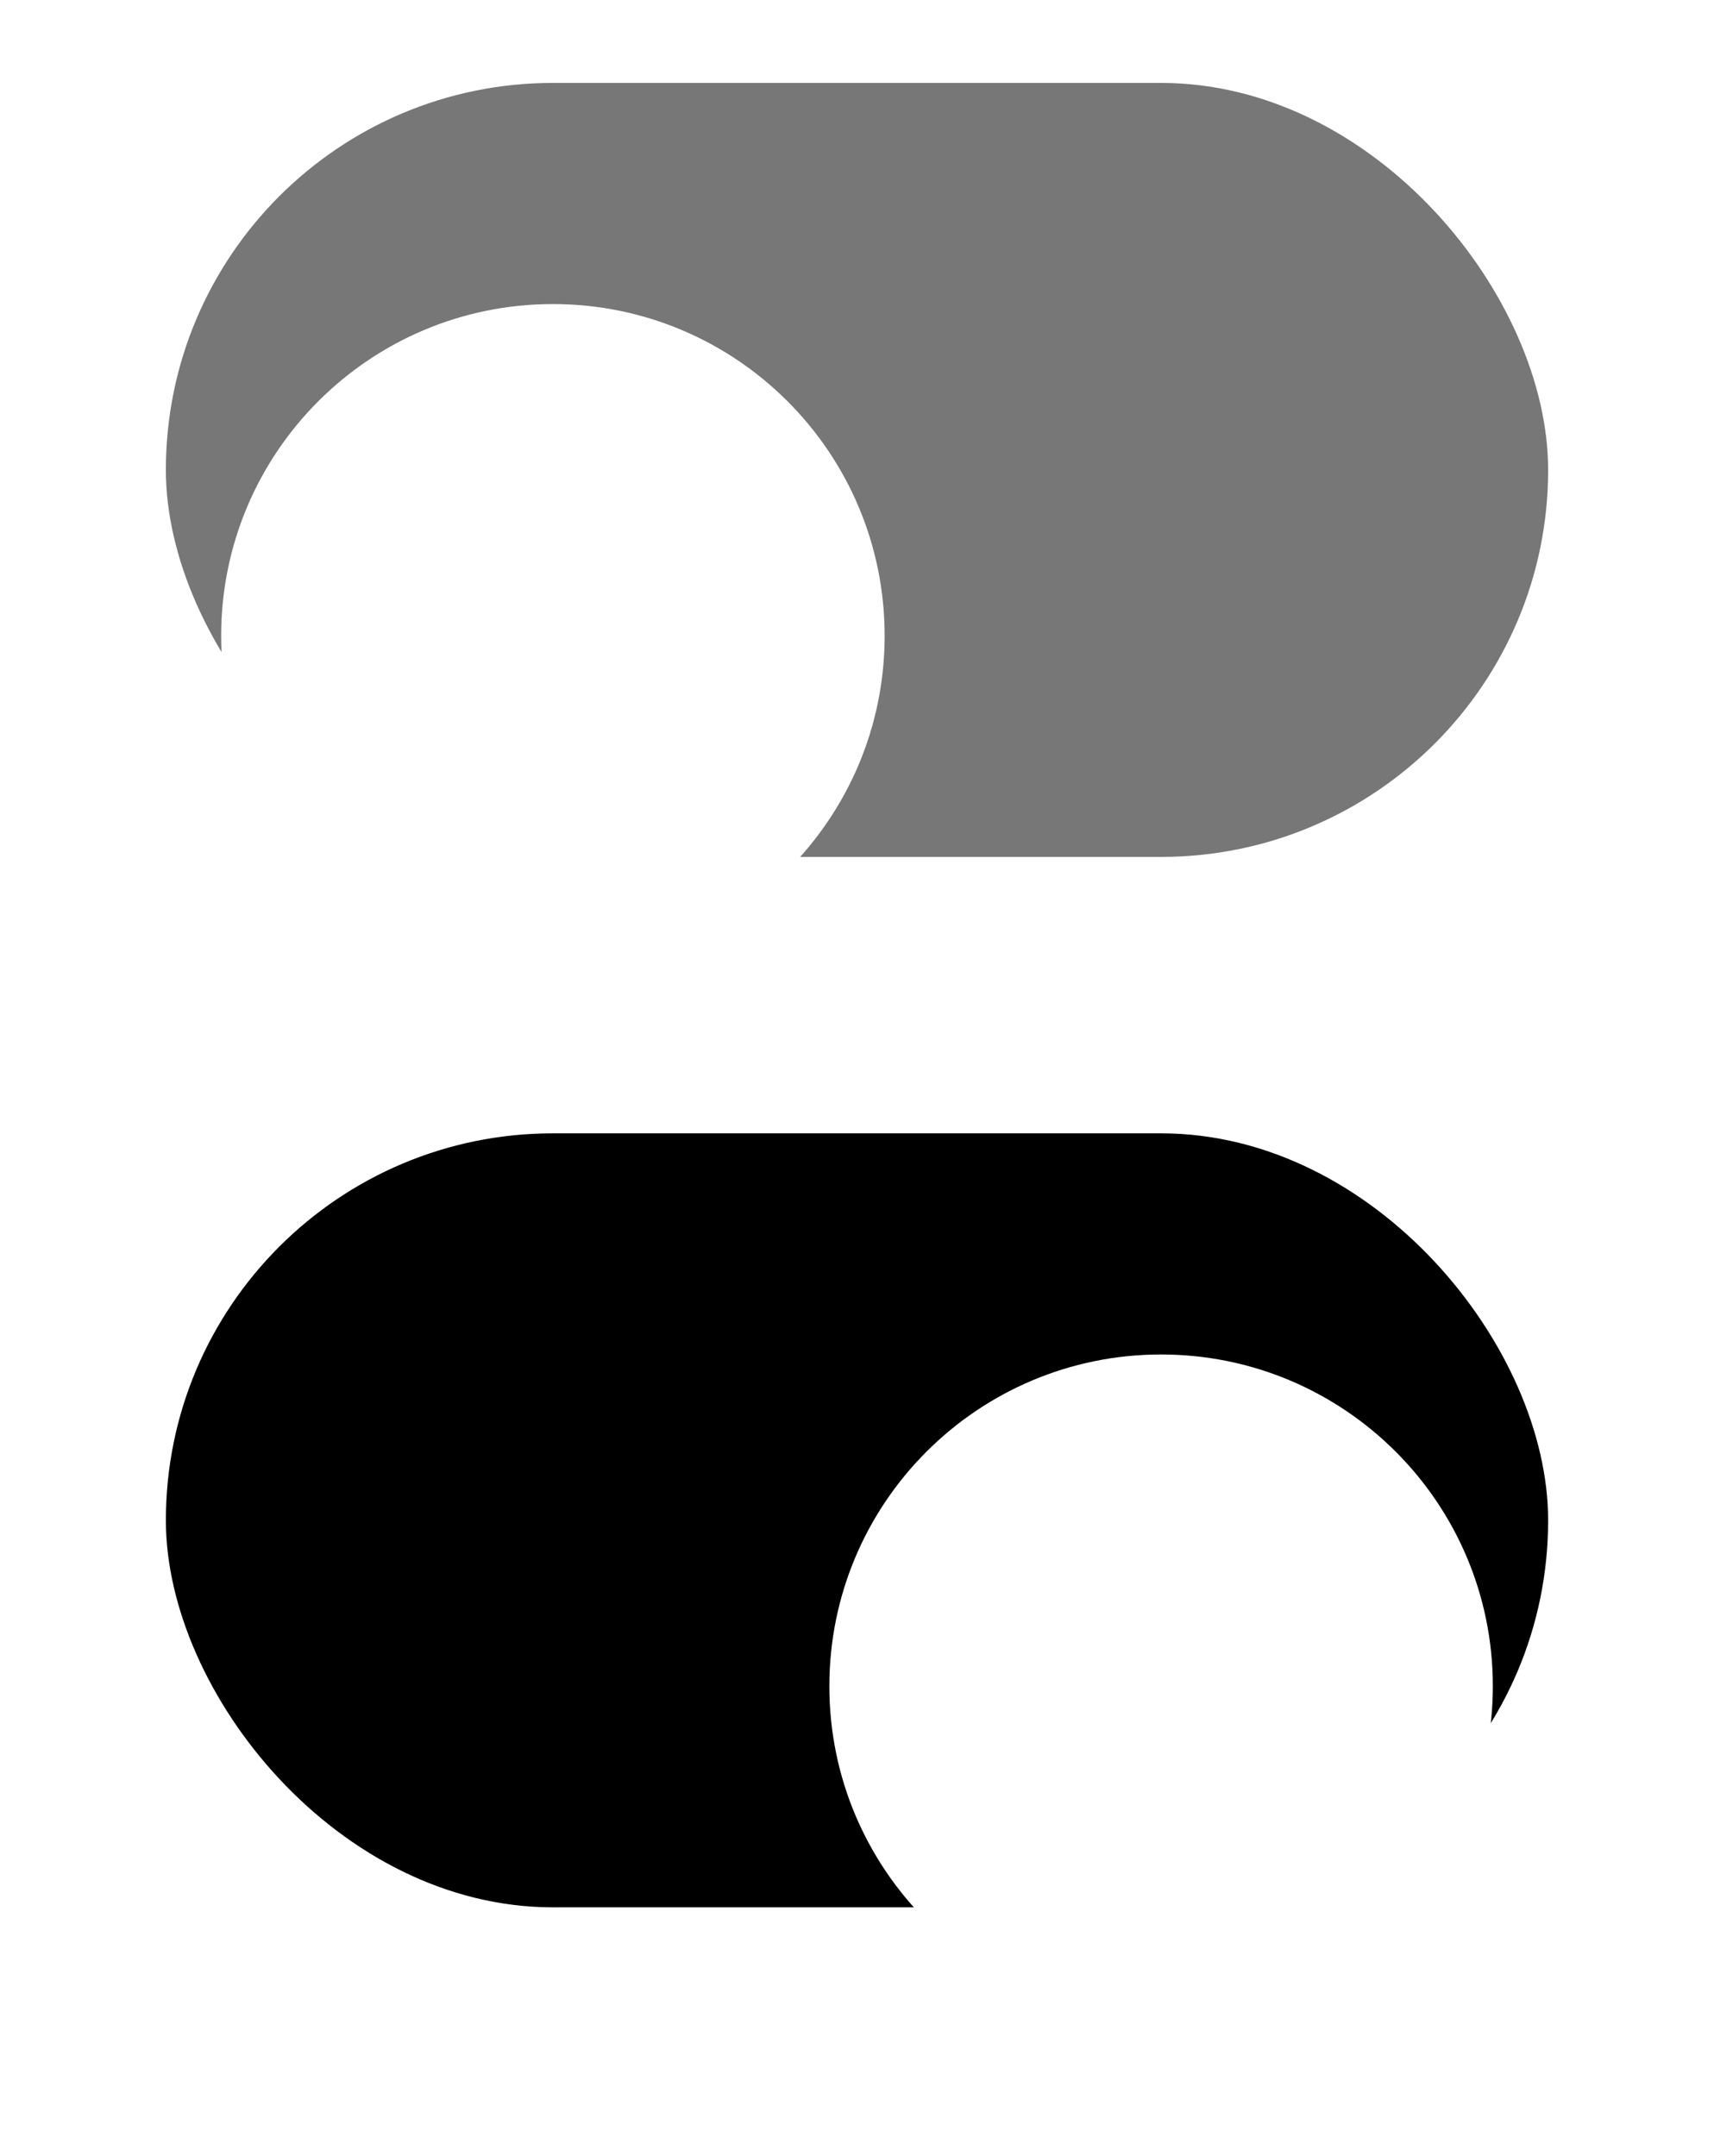 <svg width="62" height="78" viewBox="0 0 62 78" fill="none" xmlns="http://www.w3.org/2000/svg">
<rect x="6" y="3" width="50" height="28" rx="14" fill="#777777"/>
<g filter="url(#filter0_dd_675_14)">
<path fill-rule="evenodd" clip-rule="evenodd" d="M20 29C26.627 29 32 23.627 32 17C32 10.373 26.627 5 20 5C13.373 5 8 10.373 8 17C8 23.627 13.373 29 20 29Z" fill="white"/>
</g>
<rect x="6" y="41" width="50" height="28" rx="14" fill="black"/>
<g filter="url(#filter1_dd_675_14)">
<path fill-rule="evenodd" clip-rule="evenodd" d="M42 67C48.627 67 54 61.627 54 55C54 48.373 48.627 43 42 43C35.373 43 30 48.373 30 55C30 61.627 35.373 67 42 67Z" fill="white"/>
</g>
<defs>
<filter id="filter0_dd_675_14" x="0" y="0" width="40" height="40" filterUnits="userSpaceOnUse" color-interpolation-filters="sRGB">
<feFlood flood-opacity="0" result="BackgroundImageFix"/>
<feColorMatrix in="SourceAlpha" type="matrix" values="0 0 0 0 0 0 0 0 0 0 0 0 0 0 0 0 0 0 127 0" result="hardAlpha"/>
<feOffset dy="3"/>
<feGaussianBlur stdDeviation="0.5"/>
<feColorMatrix type="matrix" values="0 0 0 0 0 0 0 0 0 0 0 0 0 0 0 0 0 0 0.04 0"/>
<feBlend mode="normal" in2="BackgroundImageFix" result="effect1_dropShadow_675_14"/>
<feColorMatrix in="SourceAlpha" type="matrix" values="0 0 0 0 0 0 0 0 0 0 0 0 0 0 0 0 0 0 127 0" result="hardAlpha"/>
<feOffset dy="3"/>
<feGaussianBlur stdDeviation="4"/>
<feColorMatrix type="matrix" values="0 0 0 0 0 0 0 0 0 0 0 0 0 0 0 0 0 0 0.08 0"/>
<feBlend mode="normal" in2="effect1_dropShadow_675_14" result="effect2_dropShadow_675_14"/>
<feBlend mode="normal" in="SourceGraphic" in2="effect2_dropShadow_675_14" result="shape"/>
</filter>
<filter id="filter1_dd_675_14" x="22" y="38" width="40" height="40" filterUnits="userSpaceOnUse" color-interpolation-filters="sRGB">
<feFlood flood-opacity="0" result="BackgroundImageFix"/>
<feColorMatrix in="SourceAlpha" type="matrix" values="0 0 0 0 0 0 0 0 0 0 0 0 0 0 0 0 0 0 127 0" result="hardAlpha"/>
<feOffset dy="3"/>
<feGaussianBlur stdDeviation="0.5"/>
<feColorMatrix type="matrix" values="0 0 0 0 0 0 0 0 0 0 0 0 0 0 0 0 0 0 0.04 0"/>
<feBlend mode="normal" in2="BackgroundImageFix" result="effect1_dropShadow_675_14"/>
<feColorMatrix in="SourceAlpha" type="matrix" values="0 0 0 0 0 0 0 0 0 0 0 0 0 0 0 0 0 0 127 0" result="hardAlpha"/>
<feOffset dy="3"/>
<feGaussianBlur stdDeviation="4"/>
<feColorMatrix type="matrix" values="0 0 0 0 0 0 0 0 0 0 0 0 0 0 0 0 0 0 0.08 0"/>
<feBlend mode="normal" in2="effect1_dropShadow_675_14" result="effect2_dropShadow_675_14"/>
<feBlend mode="normal" in="SourceGraphic" in2="effect2_dropShadow_675_14" result="shape"/>
</filter>
</defs>
</svg>
